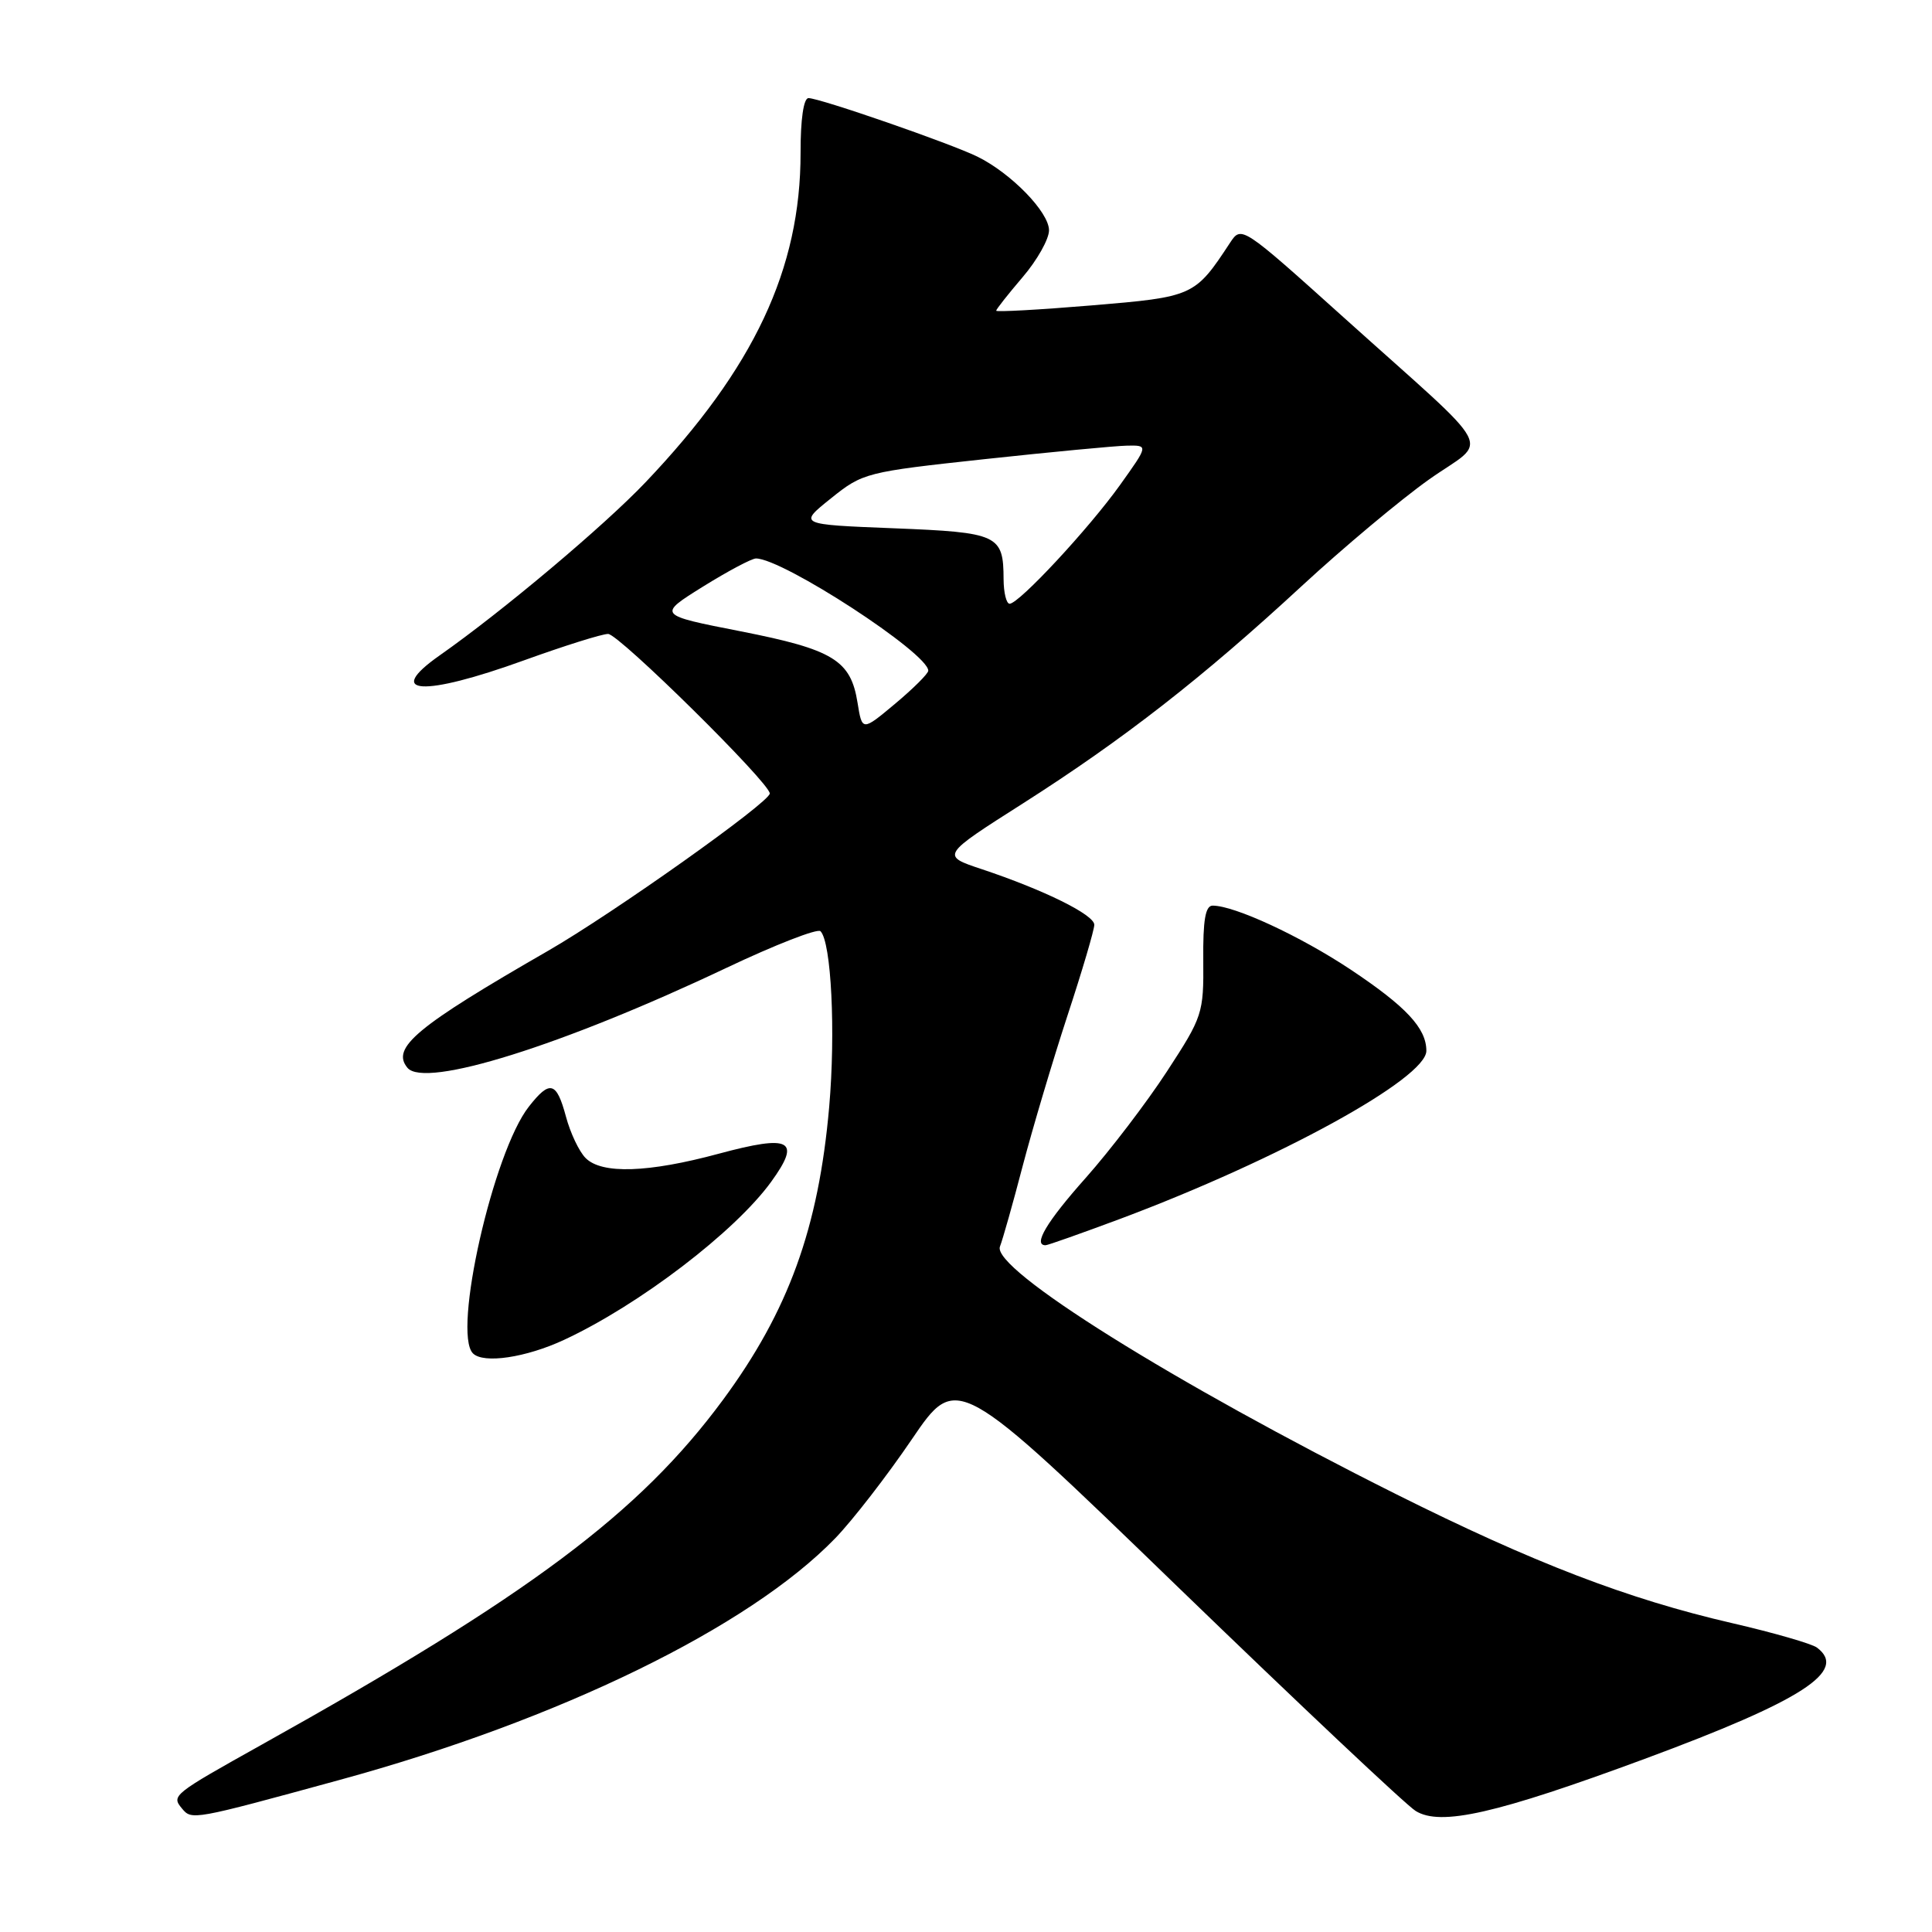 <?xml version="1.0" encoding="UTF-8" standalone="no"?>
<!DOCTYPE svg PUBLIC "-//W3C//DTD SVG 1.1//EN" "http://www.w3.org/Graphics/SVG/1.1/DTD/svg11.dtd" >
<svg xmlns="http://www.w3.org/2000/svg" xmlns:xlink="http://www.w3.org/1999/xlink" version="1.1" viewBox="0 0 256 256">
 <g >
 <path fill="currentColor"
d=" M 45.00 235.85 C 74.08 227.91 99.27 215.62 110.68 203.82 C 112.98 201.44 117.54 195.55 120.82 190.72 C 126.79 181.94 126.79 181.94 156.01 210.22 C 172.09 225.77 186.29 239.16 187.58 239.96 C 190.88 242.01 198.27 240.33 217.93 233.06 C 238.86 225.31 244.90 221.41 240.75 218.31 C 240.06 217.80 235.00 216.34 229.50 215.07 C 215.67 211.88 203.18 207.08 184.94 197.96 C 155.58 183.27 131.34 168.12 132.50 165.17 C 132.86 164.25 134.22 159.45 135.51 154.50 C 136.81 149.55 139.47 140.61 141.43 134.62 C 143.40 128.64 145.00 123.20 145.00 122.54 C 145.00 121.21 138.36 117.93 130.09 115.17 C 124.68 113.37 124.68 113.37 135.57 106.44 C 148.91 97.94 159.39 89.76 172.50 77.64 C 178.00 72.56 185.57 66.22 189.33 63.55 C 197.31 57.89 198.81 60.74 178.00 42.02 C 164.57 29.94 164.49 29.89 163.00 32.15 C 158.32 39.27 158.16 39.34 144.62 40.47 C 137.68 41.05 132.00 41.36 132.00 41.17 C 132.00 40.98 133.58 38.98 135.50 36.73 C 137.43 34.48 139.00 31.68 139.00 30.52 C 139.00 28.11 133.98 22.95 129.50 20.75 C 125.91 18.99 108.62 13.00 107.13 13.00 C 106.48 13.00 106.07 15.83 106.08 20.25 C 106.09 35.64 99.92 48.78 85.56 63.88 C 80.07 69.66 66.59 81.00 58.25 86.85 C 50.85 92.05 56.03 92.35 69.43 87.50 C 74.75 85.58 79.76 84.00 80.58 84.00 C 82.00 84.00 102.00 103.74 102.00 105.14 C 102.00 106.30 81.24 121.03 72.60 126.00 C 55.18 136.03 51.79 138.84 53.99 141.49 C 56.29 144.26 74.56 138.53 96.25 128.25 C 102.72 125.18 108.33 123.00 108.72 123.39 C 110.15 124.82 110.74 136.75 109.87 146.69 C 108.46 162.75 104.47 173.73 95.79 185.50 C 84.71 200.51 70.18 211.37 34.71 231.16 C 22.90 237.76 22.69 237.92 24.10 239.62 C 25.41 241.20 25.45 241.20 45.00 235.85 Z  M 74.76 177.53 C 84.69 172.91 97.38 163.22 102.18 156.60 C 106.20 151.05 104.80 150.30 95.25 152.87 C 85.89 155.40 79.74 155.60 77.60 153.45 C 76.75 152.61 75.57 150.13 74.99 147.95 C 73.74 143.31 72.87 143.07 70.08 146.63 C 65.36 152.62 59.93 176.60 62.67 179.33 C 64.06 180.73 69.70 179.89 74.76 177.53 Z  M 148.50 161.48 C 169.47 153.62 189.00 142.90 189.00 139.24 C 189.00 136.24 186.32 133.37 178.93 128.45 C 172.27 124.03 163.58 120.00 160.68 120.00 C 159.72 120.00 159.39 121.93 159.44 127.25 C 159.50 134.28 159.35 134.73 154.62 141.98 C 151.94 146.09 147.10 152.43 143.87 156.07 C 138.68 161.90 136.84 165.00 138.54 165.00 C 138.84 165.00 143.32 163.41 148.50 161.48 Z  M 113.63 93.12 C 112.73 87.48 110.43 86.07 98.13 83.65 C 87.12 81.49 87.12 81.49 93.13 77.74 C 96.43 75.69 99.60 74.00 100.17 74.00 C 103.72 74.00 123.00 86.55 123.00 88.87 C 123.00 89.26 121.03 91.22 118.62 93.24 C 114.24 96.90 114.24 96.90 113.63 93.12 Z  M 132.98 76.75 C 132.96 70.86 132.29 70.55 118.43 70.00 C 105.78 69.50 105.78 69.50 110.10 66.04 C 114.33 62.64 114.75 62.54 130.46 60.84 C 139.28 59.89 147.78 59.08 149.34 59.05 C 152.17 59.00 152.17 59.00 148.42 64.25 C 144.30 70.02 135.02 80.00 133.78 80.00 C 133.35 80.00 132.99 78.54 132.98 76.75 Z "/>
</g>
</svg>